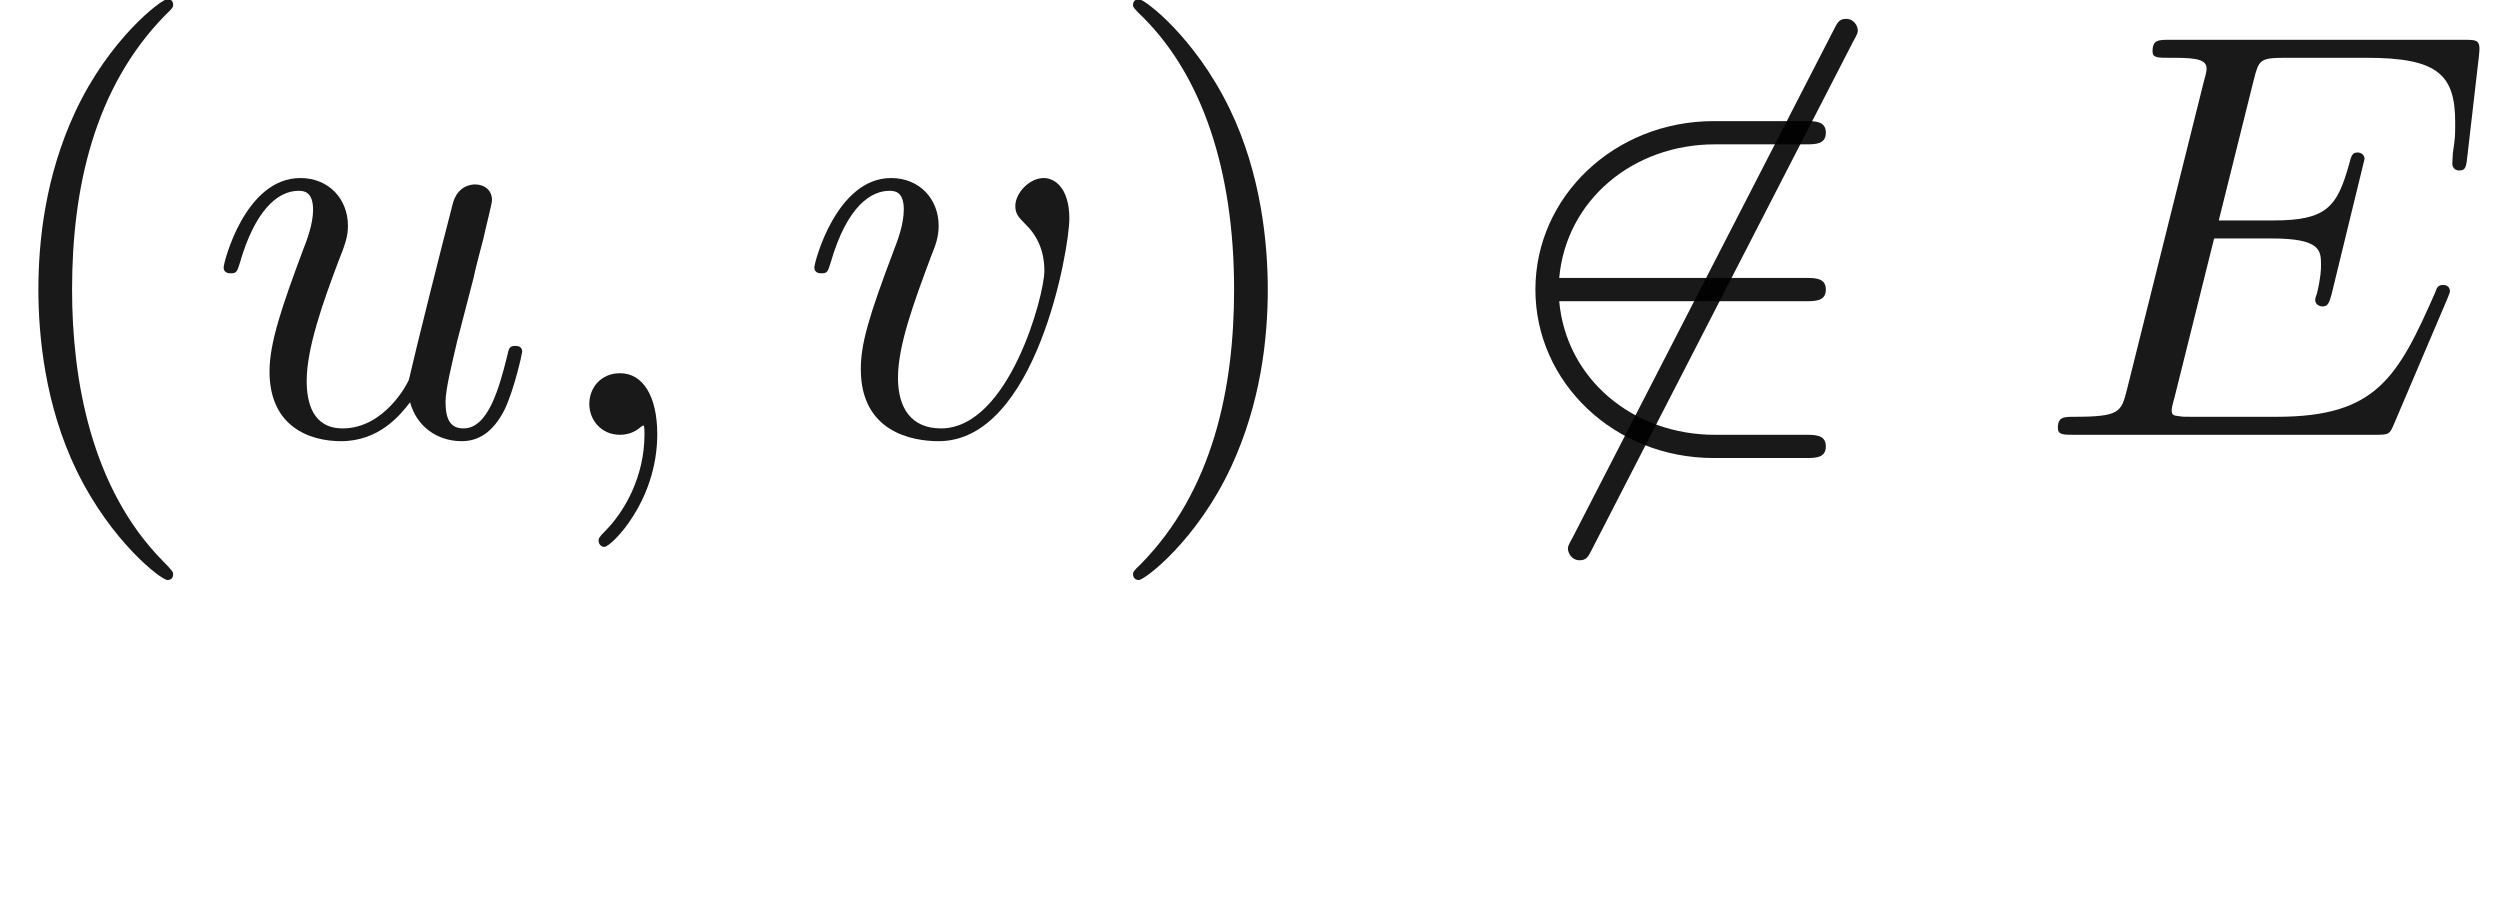 <ns0:svg xmlns:ns0="http://www.w3.org/2000/svg" xmlns:ns1="http://www.w3.org/1999/xlink" height="15.415pt" readme2tex:offset="2.25534" version="1.1" viewBox="82.0 55.293 42.865 15.415" width="42.865pt" xmlns:readme2tex="http://github.com/leegao/readme2tex/">
<ns0:defs>
<ns0:path d="M3.31 2.4C3.31 2.37 3.31 2.35 3.14 2.18C1.89 0.92 1.57 -0.97 1.57 -2.5C1.57 -4.24 1.95 -5.98 3.18 -7.23C3.31 -7.35 3.31 -7.37 3.31 -7.4C3.31 -7.47 3.27 -7.5 3.21 -7.5C3.11 -7.5 2.21 -6.82 1.62 -5.55C1.11 -4.45 0.99 -3.34 0.99 -2.5C0.99 -1.72 1.1 -0.51 1.65 0.62C2.25 1.85 3.11 2.5 3.21 2.5C3.27 2.5 3.31 2.47 3.31 2.4Z" id="g0-40" />
<ns0:path d="M2.89 -2.5C2.89 -3.28 2.78 -4.49 2.23 -5.62C1.63 -6.85 0.77 -7.5 0.67 -7.5C0.61 -7.5 0.57 -7.46 0.57 -7.4C0.57 -7.37 0.57 -7.35 0.76 -7.17C1.74 -6.18 2.31 -4.59 2.31 -2.5C2.31 -0.79 1.94 0.97 0.7 2.23C0.57 2.35 0.57 2.37 0.57 2.4C0.57 2.46 0.61 2.5 0.67 2.5C0.77 2.5 1.67 1.82 2.26 0.55C2.77 -0.55 2.89 -1.66 2.89 -2.5Z" id="g0-41" />
<ns0:path d="M3.33 -0.76C3.37 -0.36 3.64 0.06 4.11 0.06C4.32 0.06 4.93 -0.08 4.93 -0.89V-1.45H4.68V-0.89C4.68 -0.31 4.43 -0.25 4.32 -0.25C3.99 -0.25 3.95 -0.7 3.95 -0.75V-2.75C3.95 -3.17 3.95 -3.56 3.59 -3.93C3.2 -4.32 2.7 -4.48 2.22 -4.48C1.4 -4.48 0.71 -4.01 0.71 -3.35C0.71 -3.05 0.91 -2.88 1.17 -2.88C1.45 -2.88 1.63 -3.08 1.63 -3.34C1.63 -3.46 1.58 -3.79 1.12 -3.8C1.39 -4.15 1.88 -4.26 2.2 -4.26C2.69 -4.26 3.26 -3.87 3.26 -2.98V-2.61C2.75 -2.58 2.05 -2.55 1.42 -2.25C0.67 -1.91 0.42 -1.39 0.42 -0.95C0.42 -0.14 1.39 0.11 2.02 0.11C2.68 0.11 3.14 -0.29 3.33 -0.76ZM3.26 -2.4V-1.4C3.26 -0.45 2.54 -0.11 2.09 -0.11C1.6 -0.11 1.19 -0.46 1.19 -0.96C1.19 -1.51 1.61 -2.34 3.26 -2.4Z" id="g0-97" />
<ns0:path d="M2.03 -0.01C2.03 -0.67 1.78 -1.06 1.39 -1.06C1.06 -1.06 0.86 -0.81 0.86 -0.53C0.86 -0.26 1.06 0 1.39 0C1.51 0 1.64 -0.04 1.74 -0.13C1.77 -0.15 1.78 -0.16 1.79 -0.16S1.81 -0.15 1.81 -0.01C1.81 0.73 1.46 1.33 1.13 1.66C1.02 1.77 1.02 1.79 1.02 1.82C1.02 1.89 1.07 1.93 1.12 1.93C1.23 1.93 2.03 1.16 2.03 -0.01Z" id="g1-59" />
<ns0:path d="M7.08 -2.33C7.1 -2.38 7.13 -2.45 7.13 -2.47C7.13 -2.48 7.13 -2.58 7.01 -2.58C6.92 -2.58 6.9 -2.52 6.88 -2.46C6.23 -0.98 5.86 -0.31 4.15 -0.31H2.69C2.55 -0.31 2.53 -0.31 2.47 -0.32C2.37 -0.33 2.34 -0.34 2.34 -0.42C2.34 -0.45 2.34 -0.47 2.39 -0.65L3.07 -3.38H4.06C4.91 -3.38 4.91 -3.17 4.91 -2.92C4.91 -2.85 4.91 -2.73 4.84 -2.43C4.82 -2.38 4.81 -2.35 4.81 -2.32C4.81 -2.27 4.85 -2.21 4.94 -2.21C5.02 -2.21 5.05 -2.26 5.09 -2.41L5.66 -4.75C5.66 -4.81 5.61 -4.86 5.54 -4.86C5.45 -4.86 5.43 -4.8 5.4 -4.68C5.19 -3.92 5.01 -3.69 4.09 -3.69H3.15L3.75 -6.1C3.84 -6.45 3.85 -6.49 4.29 -6.49H5.7C6.92 -6.49 7.22 -6.2 7.22 -5.38C7.22 -5.14 7.22 -5.12 7.18 -4.85C7.18 -4.79 7.17 -4.72 7.17 -4.67S7.2 -4.55 7.29 -4.55C7.4 -4.55 7.41 -4.61 7.43 -4.8L7.63 -6.53C7.66 -6.8 7.61 -6.8 7.36 -6.8H2.31C2.11 -6.8 2.01 -6.8 2.01 -6.6C2.01 -6.49 2.1 -6.49 2.29 -6.49C2.66 -6.49 2.94 -6.49 2.94 -6.31C2.94 -6.27 2.94 -6.25 2.89 -6.07L1.57 -0.78C1.47 -0.39 1.45 -0.31 0.66 -0.31C0.49 -0.31 0.38 -0.31 0.38 -0.12C0.38 0 0.47 0 0.66 0H5.85C6.08 0 6.09 -0.01 6.16 -0.17L7.08 -2.33Z" id="g1-69" />
<ns0:path d="M3.5 -0.56C3.61 -0.15 3.96 0.11 4.39 0.11C4.74 0.11 4.97 -0.12 5.13 -0.44C5.3 -0.8 5.43 -1.41 5.43 -1.43C5.43 -1.53 5.34 -1.53 5.31 -1.53C5.21 -1.53 5.2 -1.49 5.17 -1.35C5.03 -0.79 4.84 -0.11 4.42 -0.11C4.21 -0.11 4.11 -0.24 4.11 -0.57C4.11 -0.79 4.23 -1.26 4.31 -1.61L4.59 -2.69C4.62 -2.84 4.72 -3.22 4.76 -3.37C4.81 -3.6 4.91 -3.98 4.91 -4.04C4.91 -4.22 4.77 -4.31 4.62 -4.31C4.57 -4.31 4.31 -4.3 4.23 -3.96C4.04 -3.23 3.6 -1.48 3.48 -0.95C3.47 -0.91 3.07 -0.11 2.34 -0.11C1.82 -0.11 1.72 -0.56 1.72 -0.93C1.72 -1.49 2 -2.28 2.26 -2.97C2.38 -3.27 2.43 -3.41 2.43 -3.6C2.43 -4.05 2.11 -4.42 1.61 -4.42C0.66 -4.42 0.29 -2.97 0.29 -2.88C0.29 -2.78 0.39 -2.78 0.41 -2.78C0.51 -2.78 0.52 -2.8 0.57 -2.96C0.82 -3.83 1.2 -4.2 1.58 -4.2C1.67 -4.2 1.83 -4.19 1.83 -3.87C1.83 -3.63 1.72 -3.34 1.66 -3.19C1.29 -2.2 1.08 -1.58 1.08 -1.09C1.08 -0.14 1.77 0.11 2.31 0.11C2.97 0.11 3.33 -0.34 3.5 -0.56Z" id="g1-117" />
<ns0:path d="M4.68 -3.72C4.68 -4.26 4.42 -4.42 4.24 -4.42C3.99 -4.42 3.75 -4.16 3.75 -3.94C3.75 -3.81 3.8 -3.75 3.91 -3.64C4.12 -3.44 4.25 -3.18 4.25 -2.82C4.25 -2.4 3.64 -0.11 2.47 -0.11C1.96 -0.11 1.73 -0.46 1.73 -0.98C1.73 -1.54 2 -2.27 2.31 -3.1C2.38 -3.27 2.43 -3.41 2.43 -3.6C2.43 -4.05 2.11 -4.42 1.61 -4.42C0.67 -4.42 0.29 -2.97 0.29 -2.88C0.29 -2.78 0.39 -2.78 0.41 -2.78C0.51 -2.78 0.52 -2.8 0.57 -2.96C0.86 -3.97 1.29 -4.2 1.58 -4.2C1.66 -4.2 1.83 -4.2 1.83 -3.88C1.83 -3.63 1.73 -3.36 1.66 -3.18C1.22 -2.02 1.09 -1.56 1.09 -1.13C1.09 -0.05 1.97 0.11 2.43 0.11C4.11 0.11 4.68 -3.2 4.68 -3.72Z" id="g1-118" />
<ns0:path d="M5.48 -2.3C5.65 -2.3 5.83 -2.3 5.83 -2.5S5.65 -2.7 5.48 -2.7H1.24C1.36 -4.04 2.51 -5 3.92 -5H5.48C5.65 -5 5.83 -5 5.83 -5.2S5.65 -5.4 5.48 -5.4H3.9C2.19 -5.4 0.83 -4.1 0.83 -2.5S2.19 0.4 3.9 0.4H5.48C5.65 0.4 5.83 0.4 5.83 0.2S5.65 0 5.48 0H3.92C2.51 0 1.36 -0.96 1.24 -2.3H5.48Z" id="g2-50" />
<ns0:path d="M6.3 -6.77C6.38 -6.91 6.38 -6.93 6.38 -6.96C6.38 -7.03 6.32 -7.16 6.18 -7.16C6.06 -7.16 6.03 -7.1 5.96 -6.96L1.47 1.77C1.39 1.91 1.39 1.93 1.39 1.96C1.39 2.04 1.46 2.16 1.59 2.16C1.71 2.16 1.74 2.1 1.81 1.96L6.3 -6.77Z" id="g2-54" />
</ns0:defs>
<ns0:g fill-opacity="0.9" id="page1" transform="matrix(0.996 0 0 0.996 0 0)">
<ns0:use x="82" y="63" ns1:href="#g0-40" />
<ns0:use x="85.889" y="63" ns1:href="#g1-117" />
<ns0:use x="91.614" y="63" ns1:href="#g1-59" />
<ns0:use x="96.058" y="63" ns1:href="#g1-118" />
<ns0:use x="101.264" y="63" ns1:href="#g0-41" />
<ns0:use x="107.931" y="63" ns1:href="#g2-54" />
<ns0:use x="107.931" y="63" ns1:href="#g2-50" />
<ns0:use x="117.375" y="63" ns1:href="#g1-69" />
</ns0:g>
</ns0:svg>